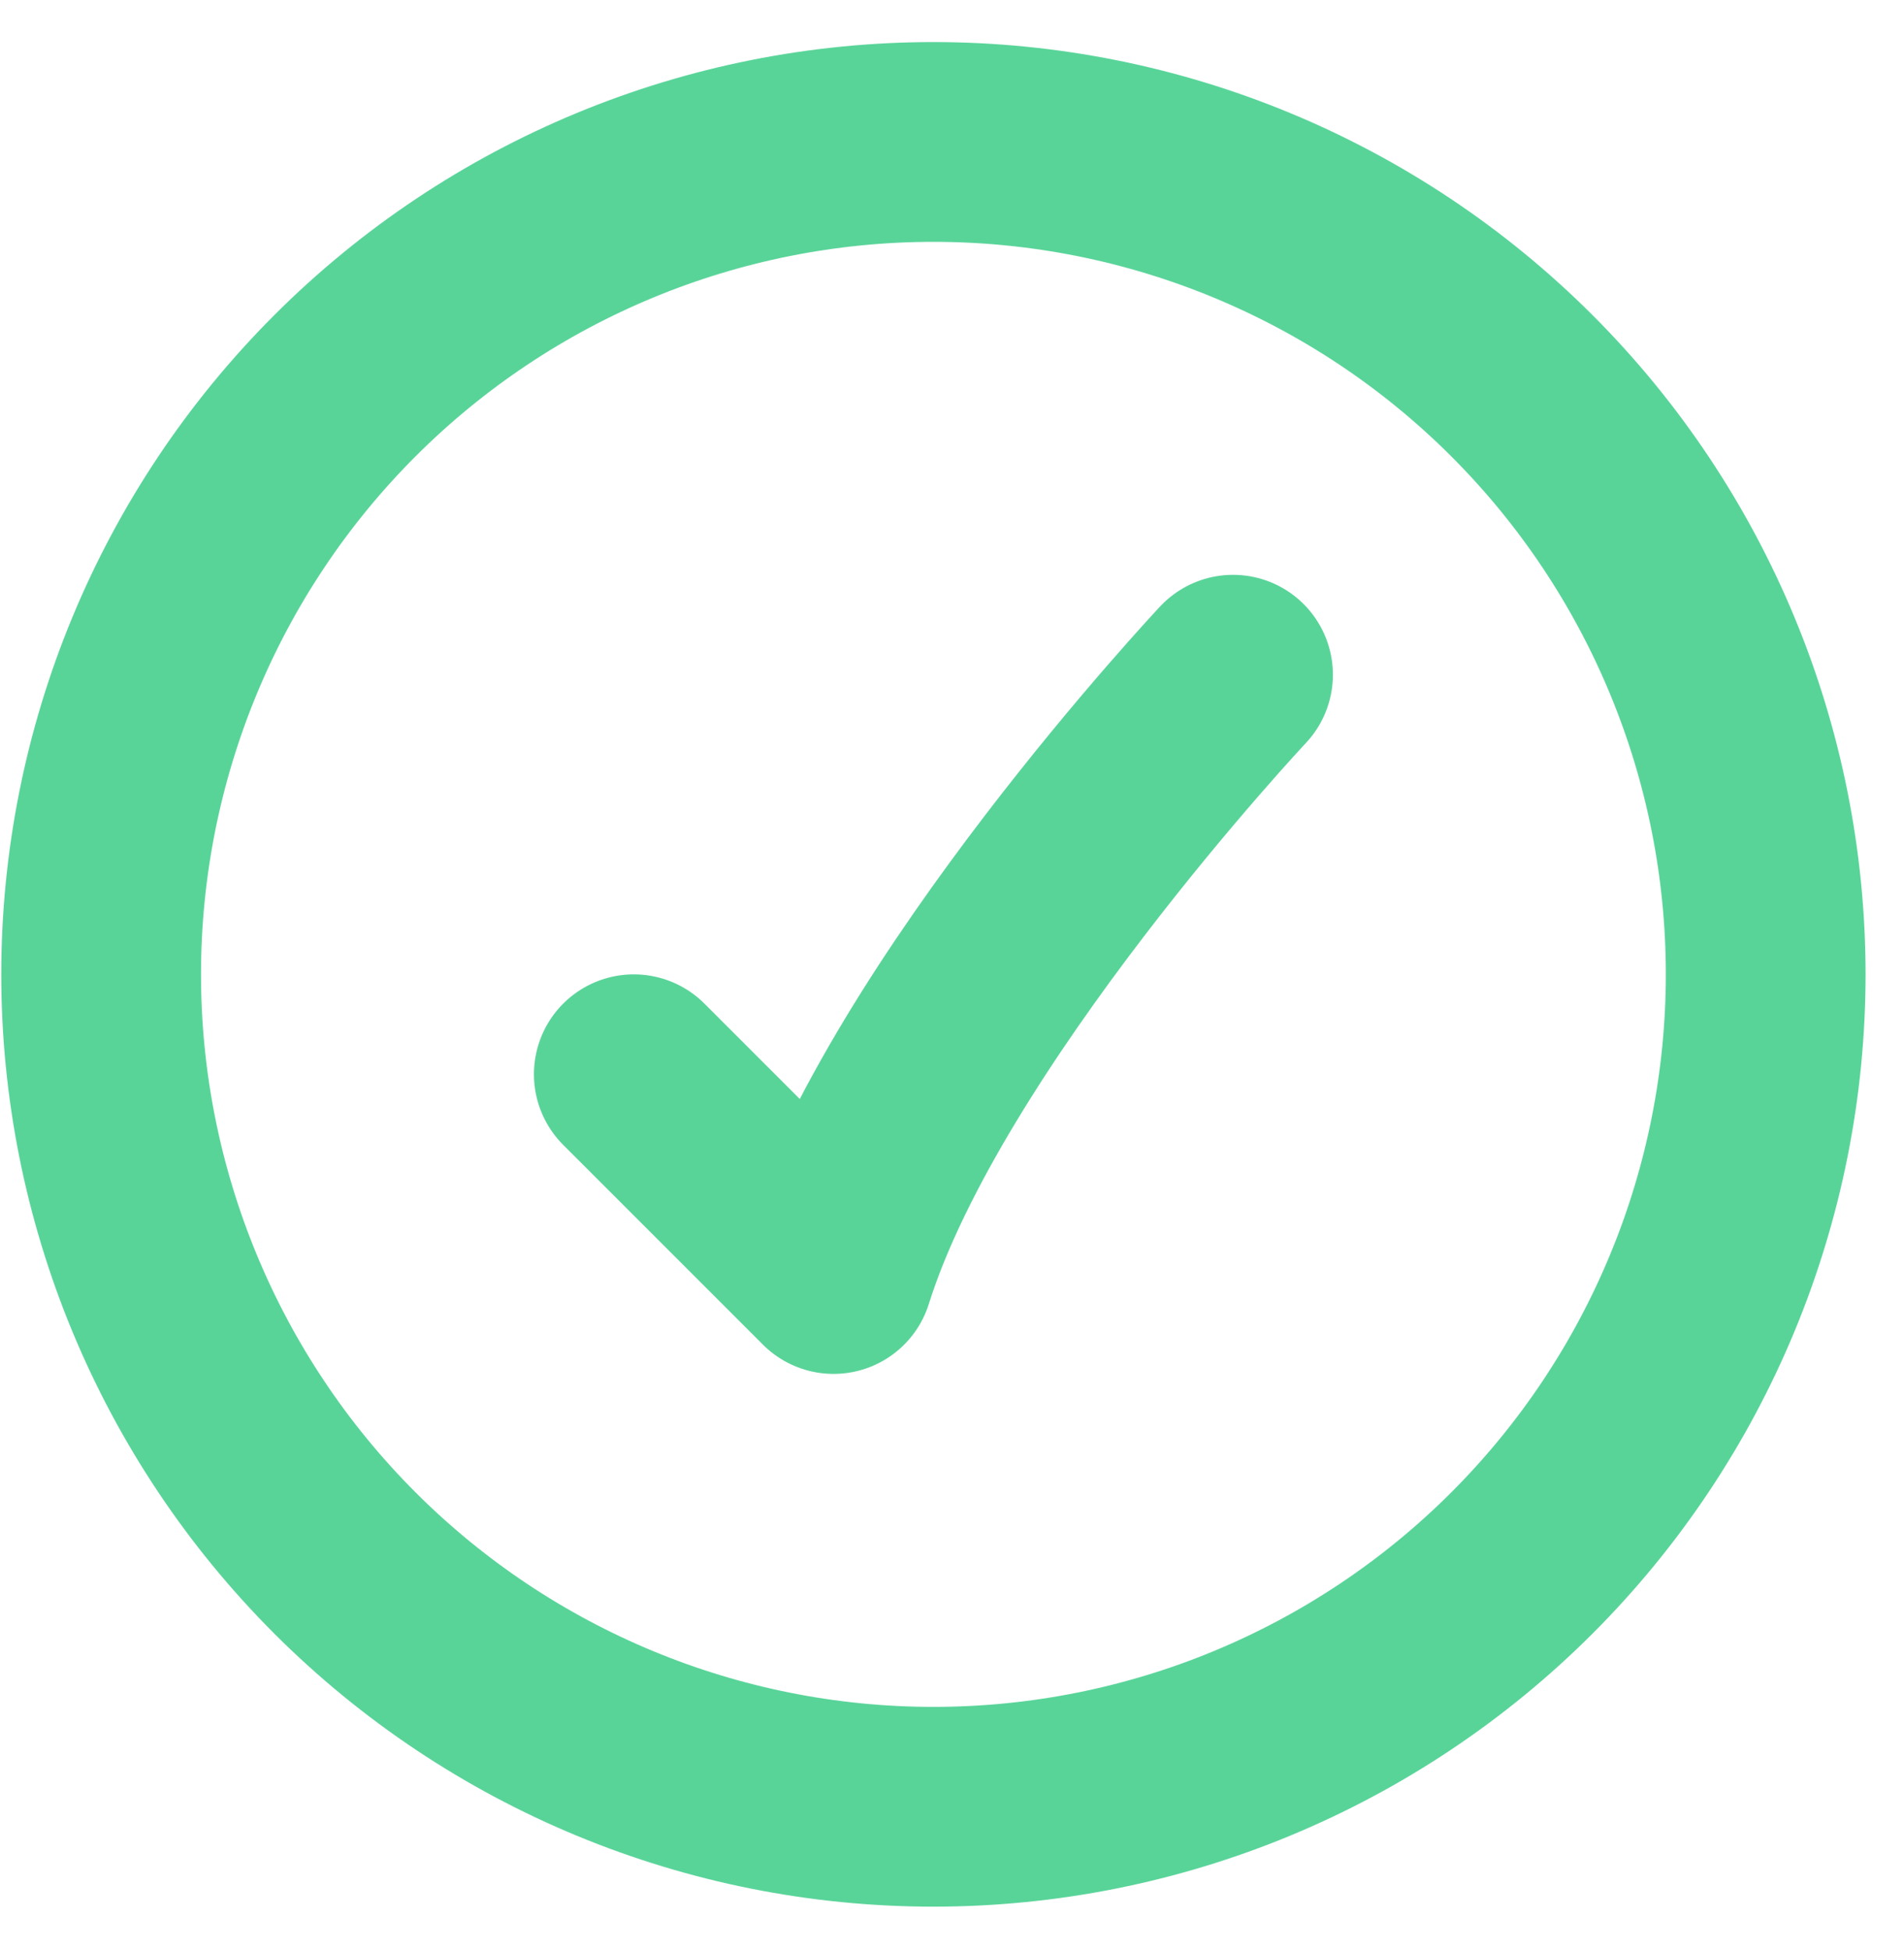 <svg width="42" height="43" viewBox="0 0 42 43" fill="none" xmlns="http://www.w3.org/2000/svg">
<path d="M27.199 14.881C27.199 14.881 20.194 22.342 18.387 28.099L13.981 23.693M38.949 21.49C38.949 26.359 37.015 31.029 33.572 34.472C30.129 37.915 25.459 39.849 20.59 39.849C15.721 39.849 11.051 37.915 7.608 34.472C4.165 31.029 2.231 26.359 2.231 21.49C2.231 16.621 4.165 11.951 7.608 8.508C11.051 5.065 15.721 3.131 20.59 3.131C25.459 3.131 30.129 5.065 33.572 8.508C37.015 11.951 38.949 16.621 38.949 21.49Z" stroke="#59D499" stroke-width="4.406" stroke-linecap="round" stroke-linejoin="round"/>
</svg>
